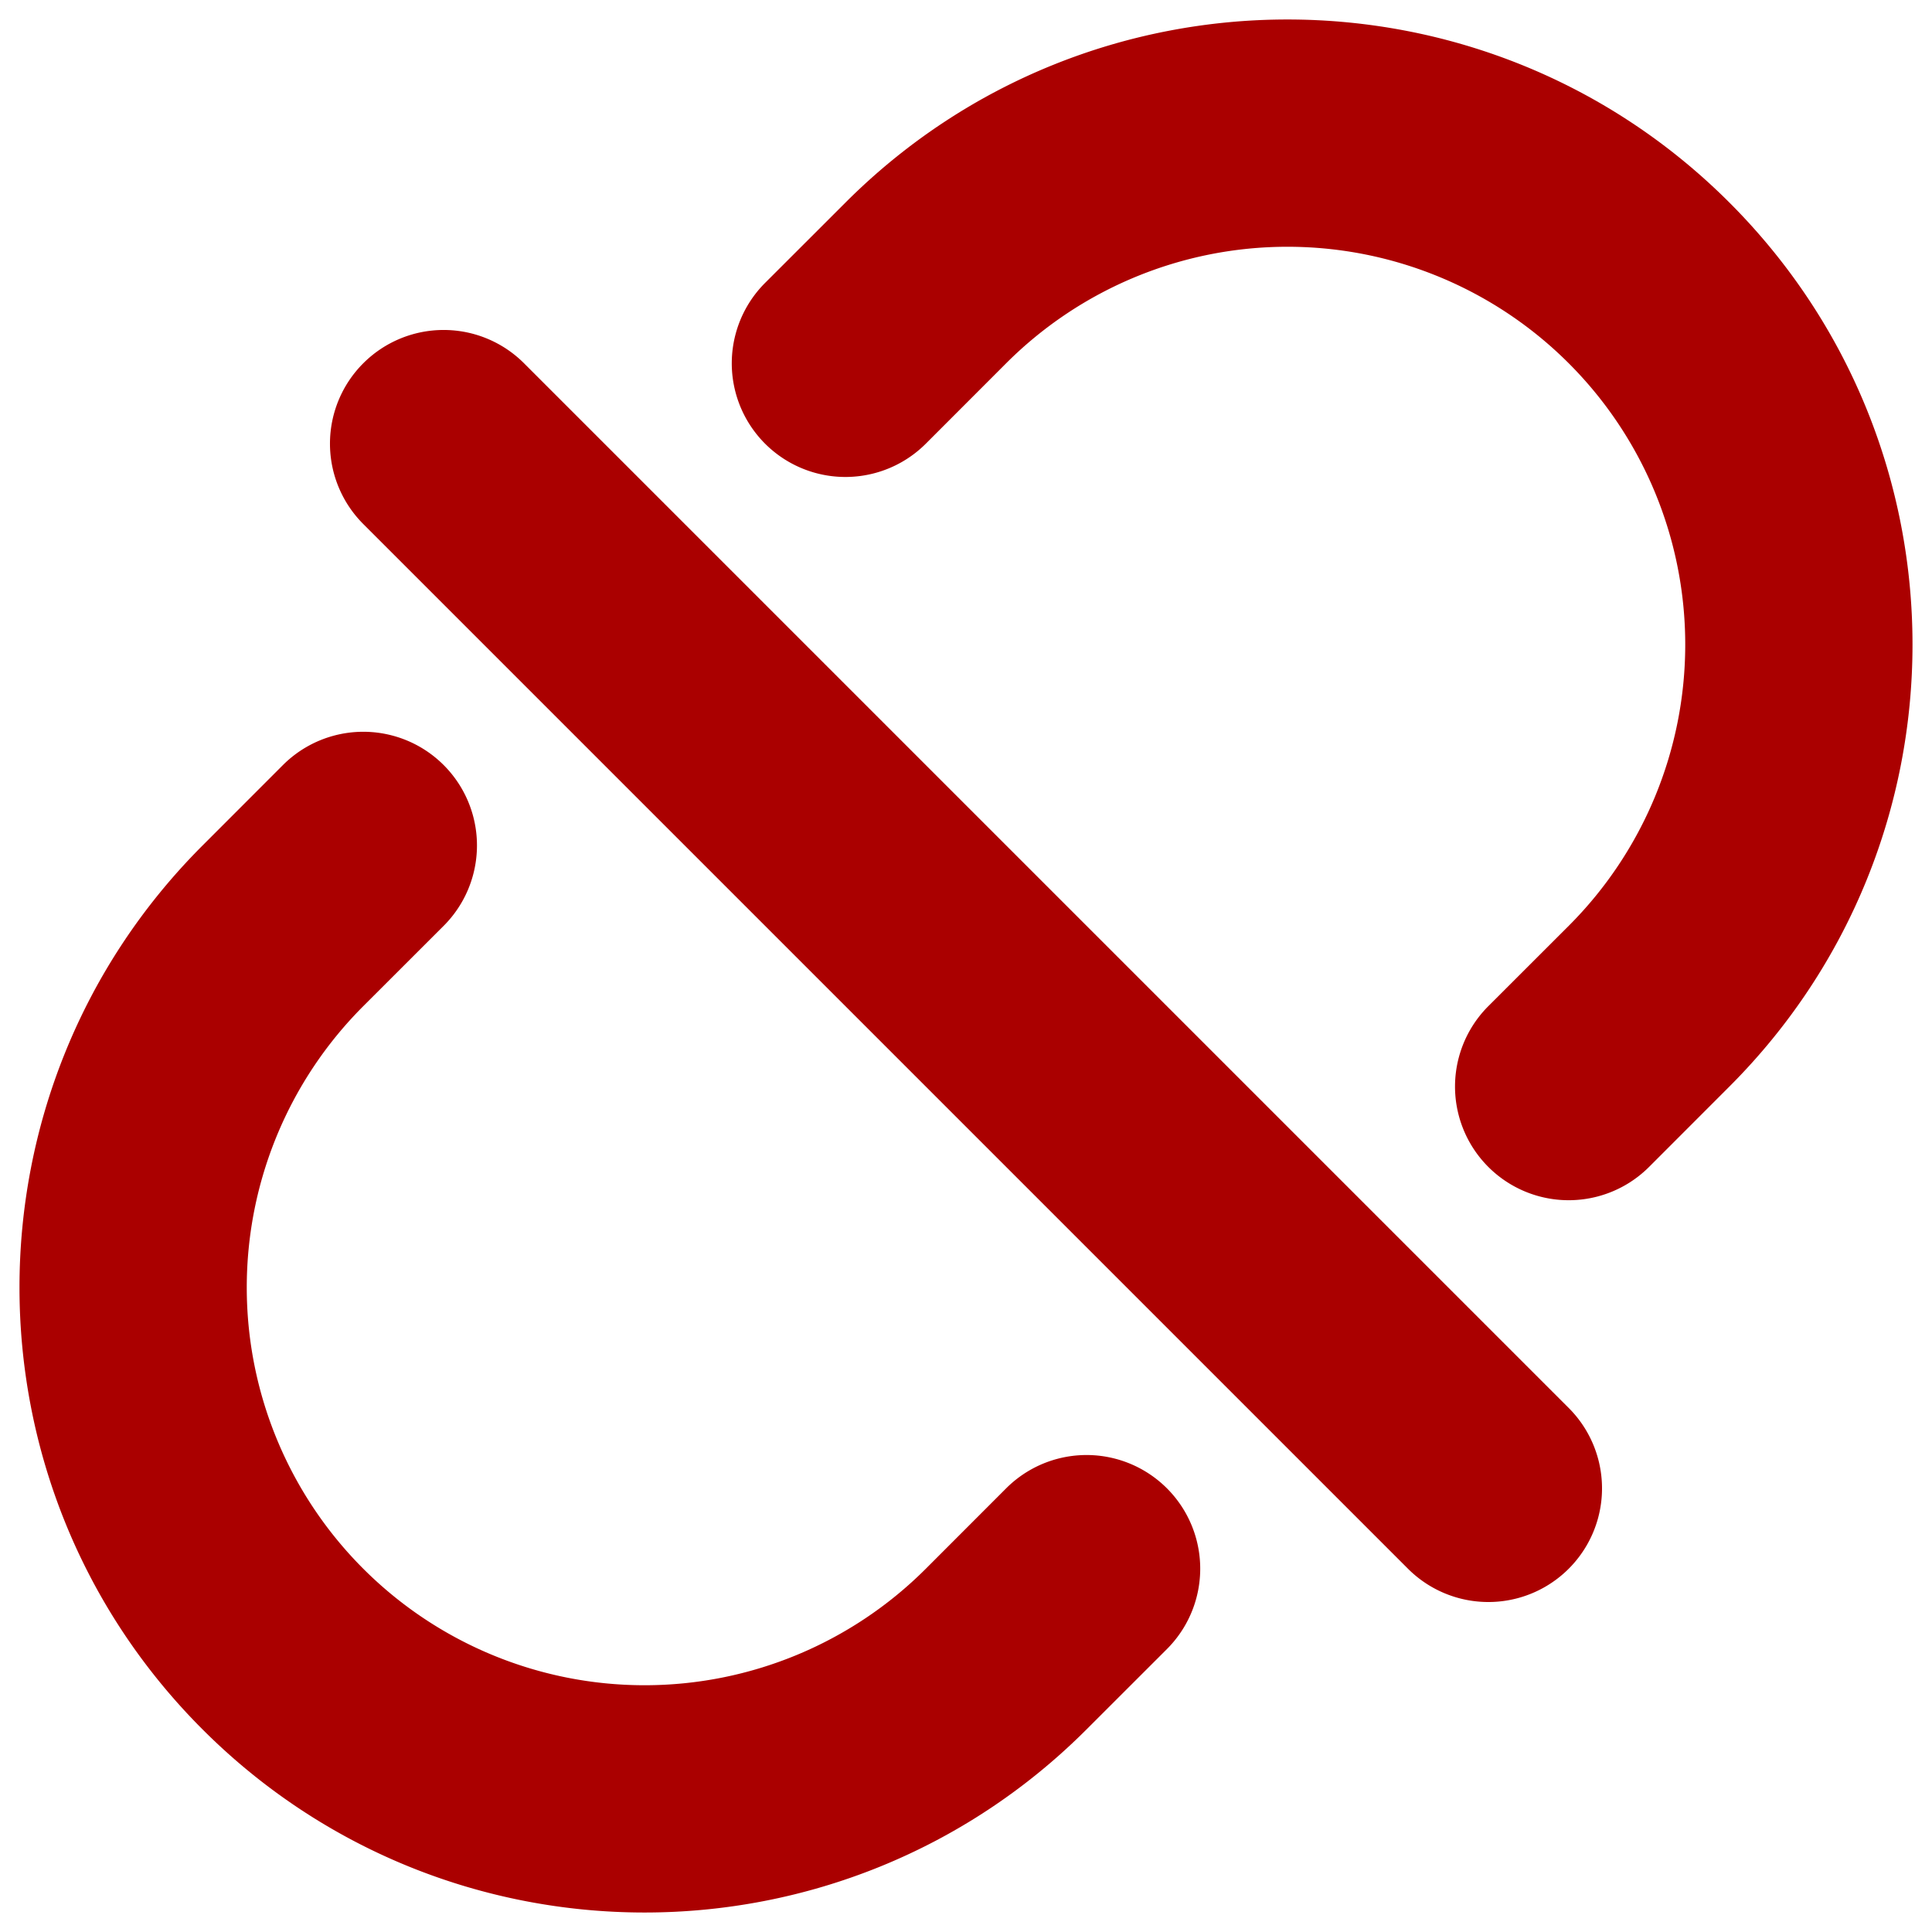 <?xml version="1.0" standalone="no"?><!DOCTYPE svg PUBLIC "-//W3C//DTD SVG 1.1//EN" "http://www.w3.org/Graphics/SVG/1.1/DTD/svg11.dtd"><svg t="1663342053097" class="icon" viewBox="0 0 1024 1024" version="1.1" xmlns="http://www.w3.org/2000/svg" p-id="11108" xmlns:xlink="http://www.w3.org/1999/xlink" width="200" height="200"><path d="M533.293 788.841a60.235 60.235 0 1 1 85.203 85.203l-42.616 42.586c-129.355 129.385-339.125 129.385-468.51 0-129.385-129.385-129.385-339.125 0-468.51l42.586-42.616a60.235 60.235 0 1 1 85.203 85.203l-42.616 42.586a210.824 210.824 0 1 0 298.165 298.165l42.586-42.616z m255.548-255.548l42.616-42.586a210.824 210.824 0 1 0-298.165-298.165l-42.586 42.616a60.235 60.235 0 1 1-85.203-85.203l42.616-42.586c129.355-129.385 339.125-129.385 468.51 0 129.385 129.385 129.385 339.125 0 468.51l-42.586 42.616a60.235 60.235 0 1 1-85.203-85.203zM192.542 192.542a60.235 60.235 0 0 1 85.203 0l553.713 553.713a60.235 60.235 0 0 1-85.203 85.203L192.542 277.745a60.235 60.235 0 0 1 0-85.203z" p-id="11109" fill="#aa0000"></path></svg>